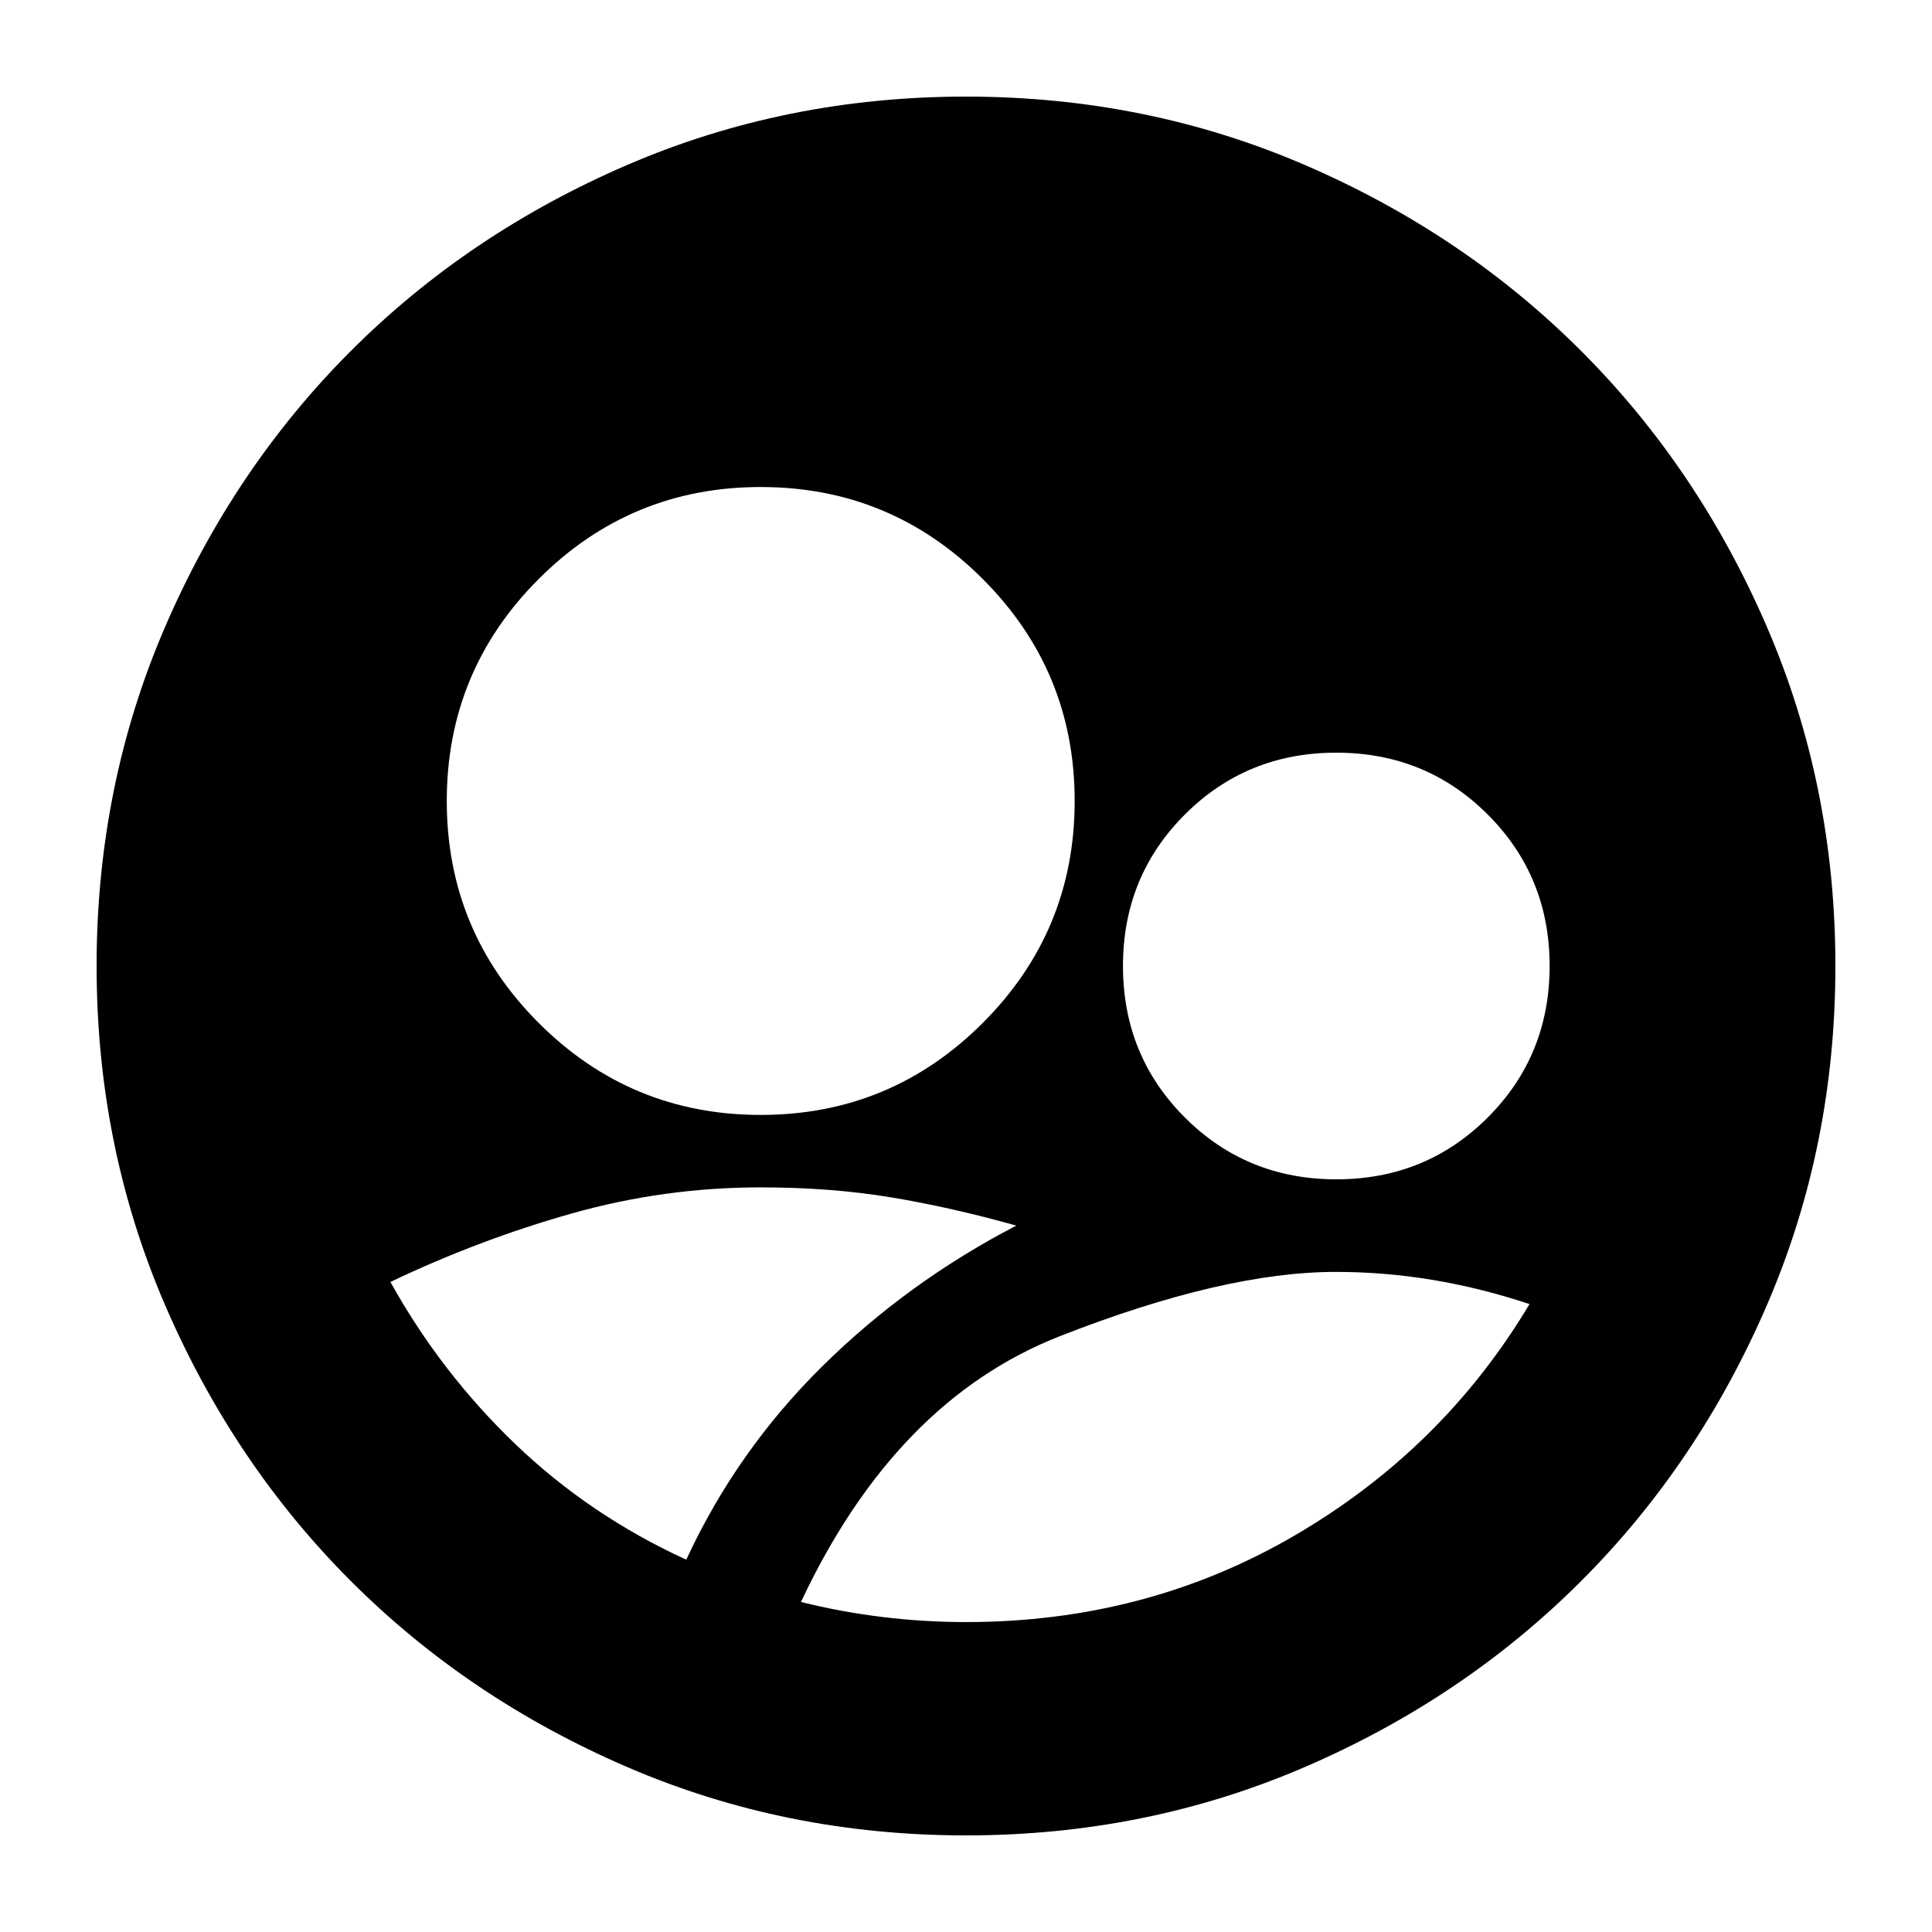 <svg xmlns="http://www.w3.org/2000/svg" height="24" viewBox="0 -960 960 960" width="24"><path d="M480-48q-89.64 0-168.48-34.02-78.84-34.02-137.16-92.34-58.32-58.32-92.34-137.16T48-480q0-89.64 34.02-168.48 34.02-78.84 92.34-137.16 58.32-58.32 137.16-92.34T480-912q89.64 0 168.48 34.02 78.84 34.02 137.16 92.34 58.32 58.32 92.34 137.16T912-480q0 89.64-34.02 168.48-34.02 78.84-92.34 137.16-58.32 58.32-137.16 92.34T480-48ZM378-406q64.63 0 110.31-45.69Q534-497.37 534-562t-45.69-110.31Q442.63-718 378-718t-110.31 45.69Q222-626.63 222-562t45.69 110.31Q313.37-406 378-406Zm286 32q44.52 0 75.26-30.74Q770-435.48 770-480q0-44.52-30.74-75.26Q708.52-586 664-586q-44.52 0-75.26 30.74Q558-524.52 558-480q0 44.52 30.74 75.26Q619.48-374 664-374ZM480-154q89.53 0 163.27-43Q717-240 760-312q-24-8-48-12t-48.21-4Q608-328 526.5-296T398-164q20 5 40.67 7.5Q459.33-154 480-154Zm-139-31q25-54 67.5-96t96.5-70q-32-9-62-14t-65-5q-48 0-94 13t-90 34q25 45 62 80.5t85 57.5Z"/></svg>
